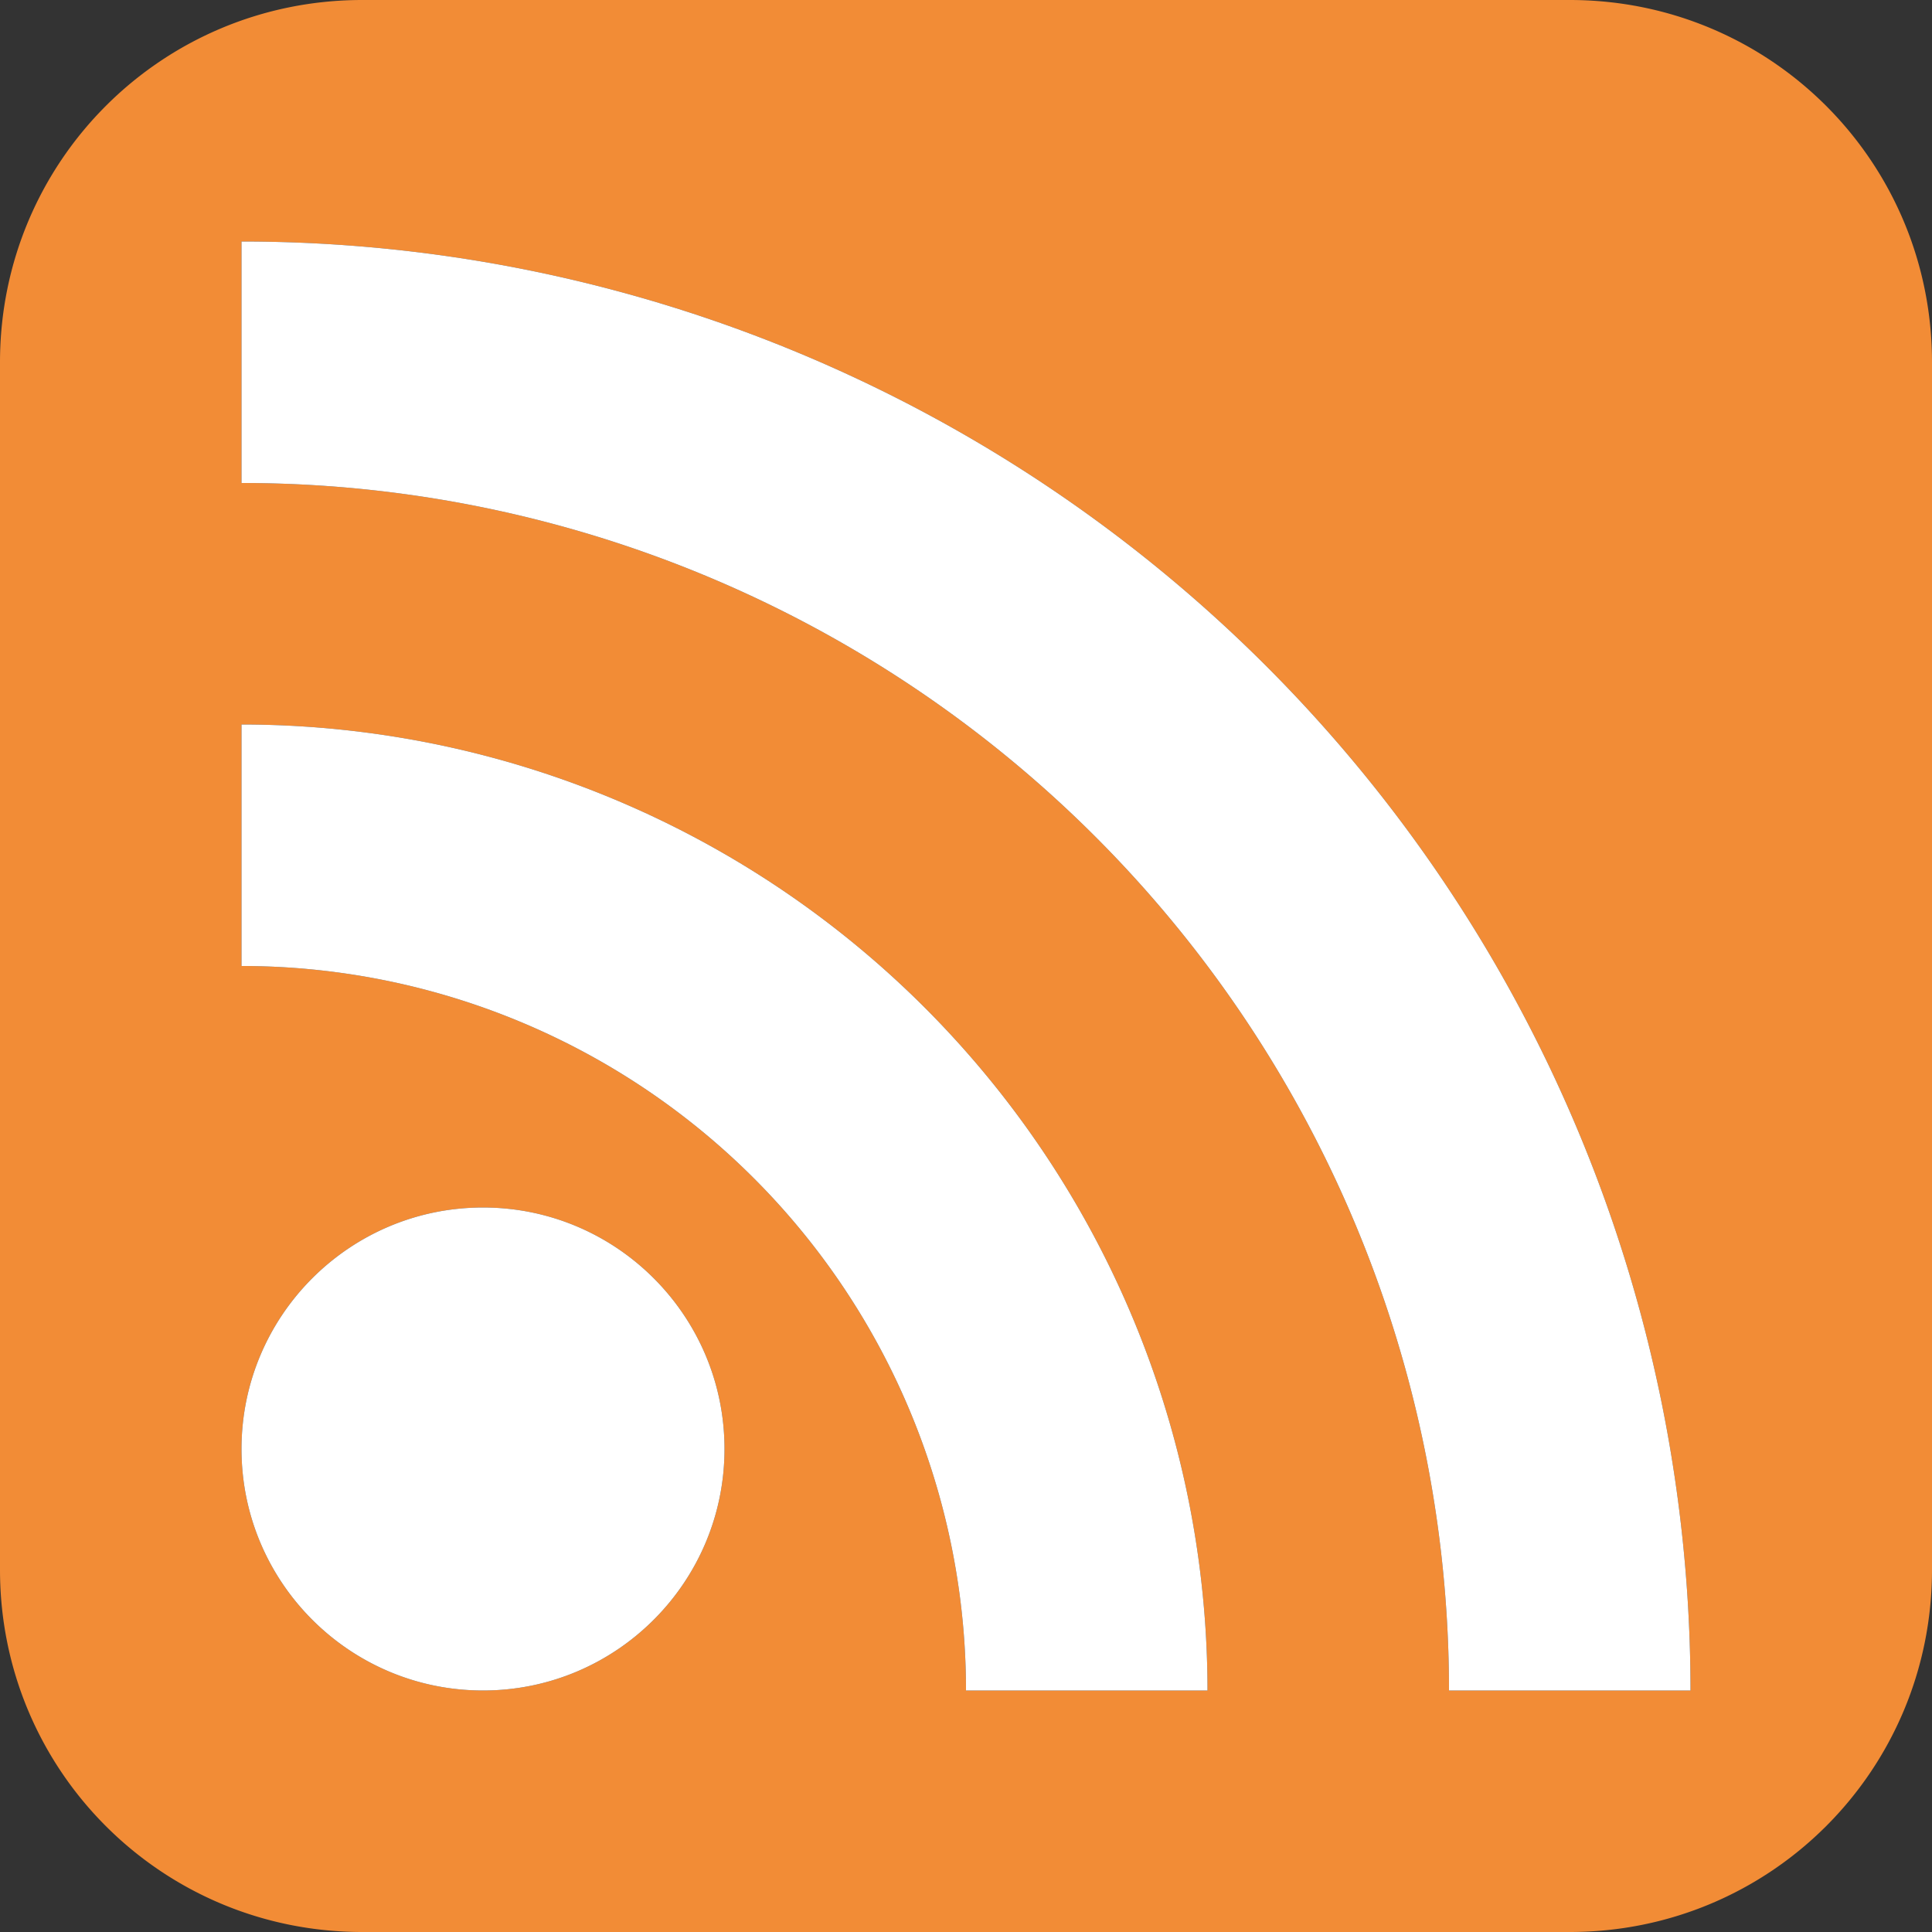 <?xml version="1.0"?>
<svg class="icon icon-rss" xmlns="http://www.w3.org/2000/svg"  width="32" height="32" viewBox="0 0 8 8">
  <rect x="0" y="0" width="8" height="8" fill="#333333" stroke="none"/>
  <path class="background" fill="#f28c36" d="M 1.5,0 C 0.669,0 0,0.669 0,1.5 l 0,5 C 0,7.331 0.669,8 1.5,8 l 5,0 C 7.331,8 8,7.331 8,6.5 l 0,-5 C 8,0.669 7.331,0 6.5,0 l -5,0 z M 1,1 A 6,6 0 0 1 7,7 L 6,7 A 5,5 0 0 0 1,2 L 1,1 z M 1,3 A 4,4 0 0 1 5,7 L 4,7 A 3,3 0 0 0 1,4 L 1,3 z M 2,5 C 2.552,5 3,5.448 3,6 3,6.552 2.552,7 2,7 1.448,7 1,6.552 1,6 1,5.448 1.448,5 2,5 z"/>
  <path class="foreground" fill="white" d="M 1,1 1,2 A 5,5 0 0 1 6,7 L 7,7 A 6,6 0 0 0 1,1 z M 1,3 1,4 A 3,3 0 0 1 4,7 L 5,7 A 4,4 0 0 0 1,3 z M 2,5 C 1.448,5 1,5.448 1,6 1,6.552 1.448,7 2,7 2.552,7 3,6.552 3,6 3,5.448 2.552,5 2,5 z"/>
</svg>
